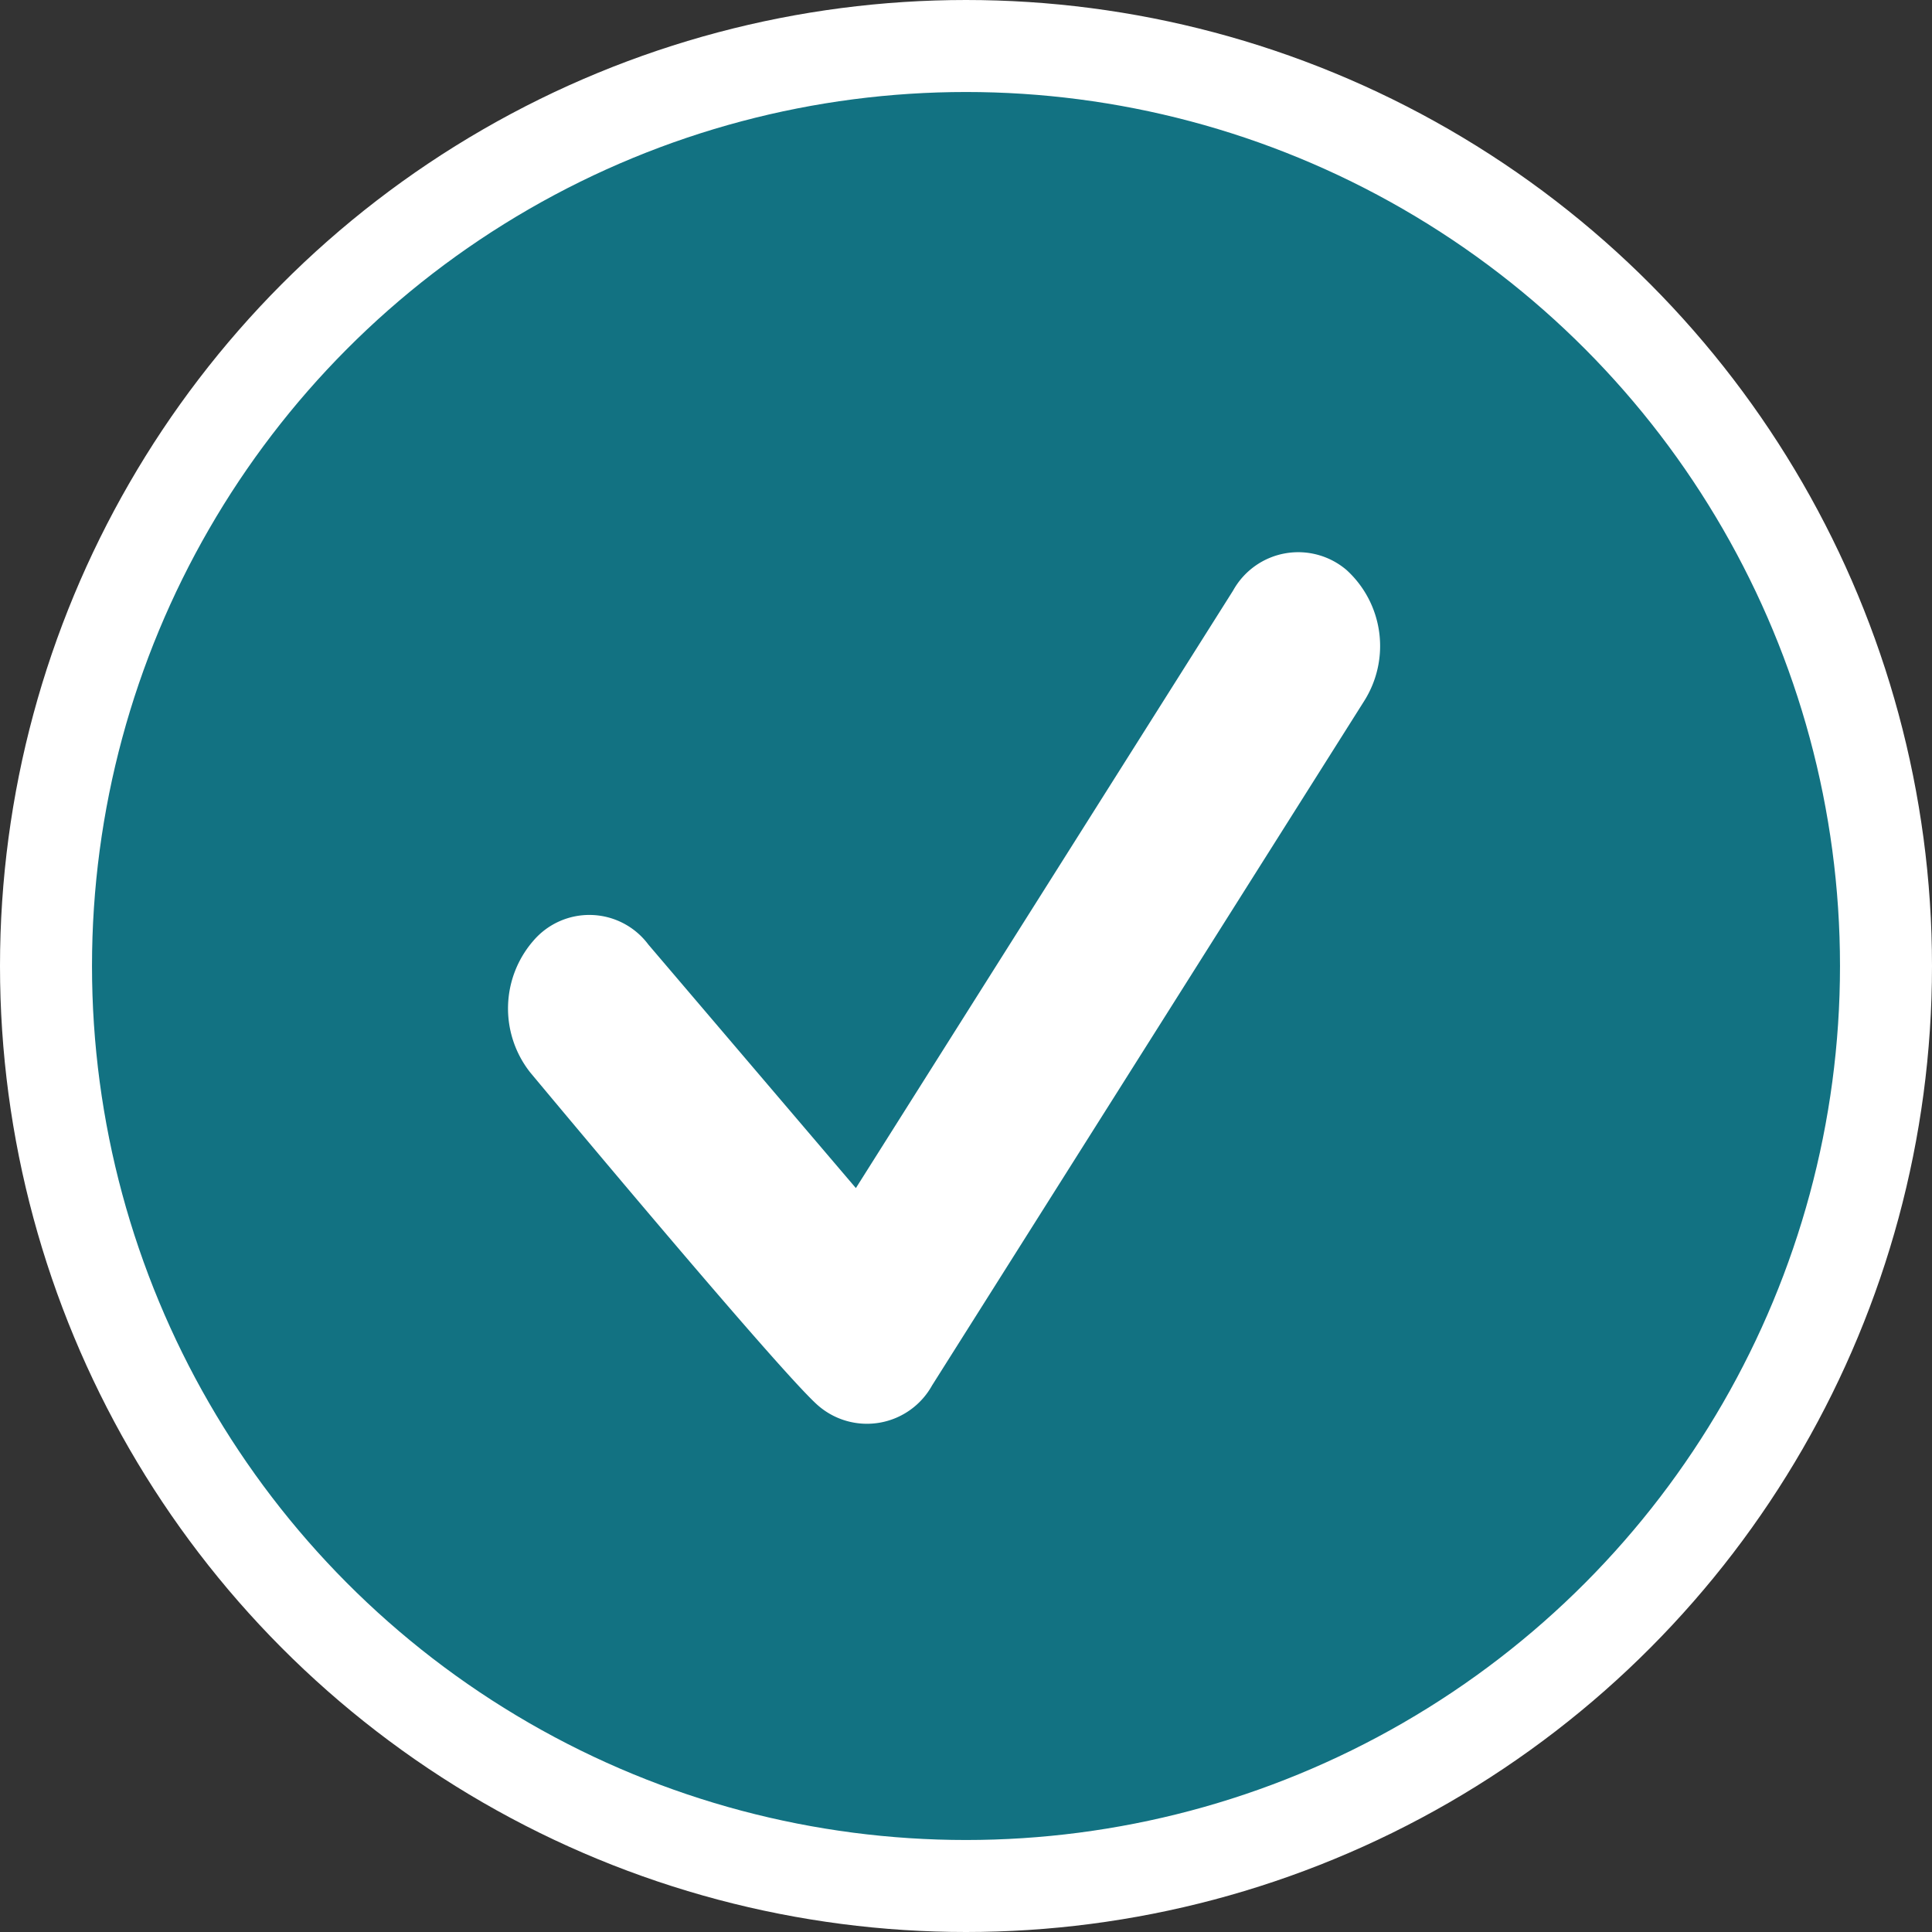 <svg xmlns="http://www.w3.org/2000/svg" width="42" height="42" viewBox="0 0 42 42">
  <rect x="0" y="0" width="42" height="42" fill="#333333" stroke="none"/>
  <g id="Check-filled" transform="translate(1 1)">
    <circle id="Oval" cx="20" cy="20" r="20" fill="#127282" stroke="#fff" stroke-miterlimit="10" stroke-width="2"/>
    <g id="checkmark-round" transform="translate(10 11)">
      <rect id="checkmark-round_background" data-name="checkmark-round background" width="19" height="19" fill="rgba(0,0,0,0)"/>
      <g id="checkmark-round-2" data-name="checkmark-round" transform="translate(0.044 0.001)">
        <path id="Shape" d="M18.227.389a1.619,1.619,0,0,0-2.465.449l-8.2,12.989L3.05,8.532A1.6,1.6,0,0,0,.557,8.443,2.244,2.244,0,0,0,.48,11.31S5.966,17.9,6.754,18.565a1.619,1.619,0,0,0,2.465-.449l9.4-14.889A2.235,2.235,0,0,0,18.227.389Z" transform="translate(0 0)" fill="#fff"/>
      </g>
    </g>
  </g>
</svg>
